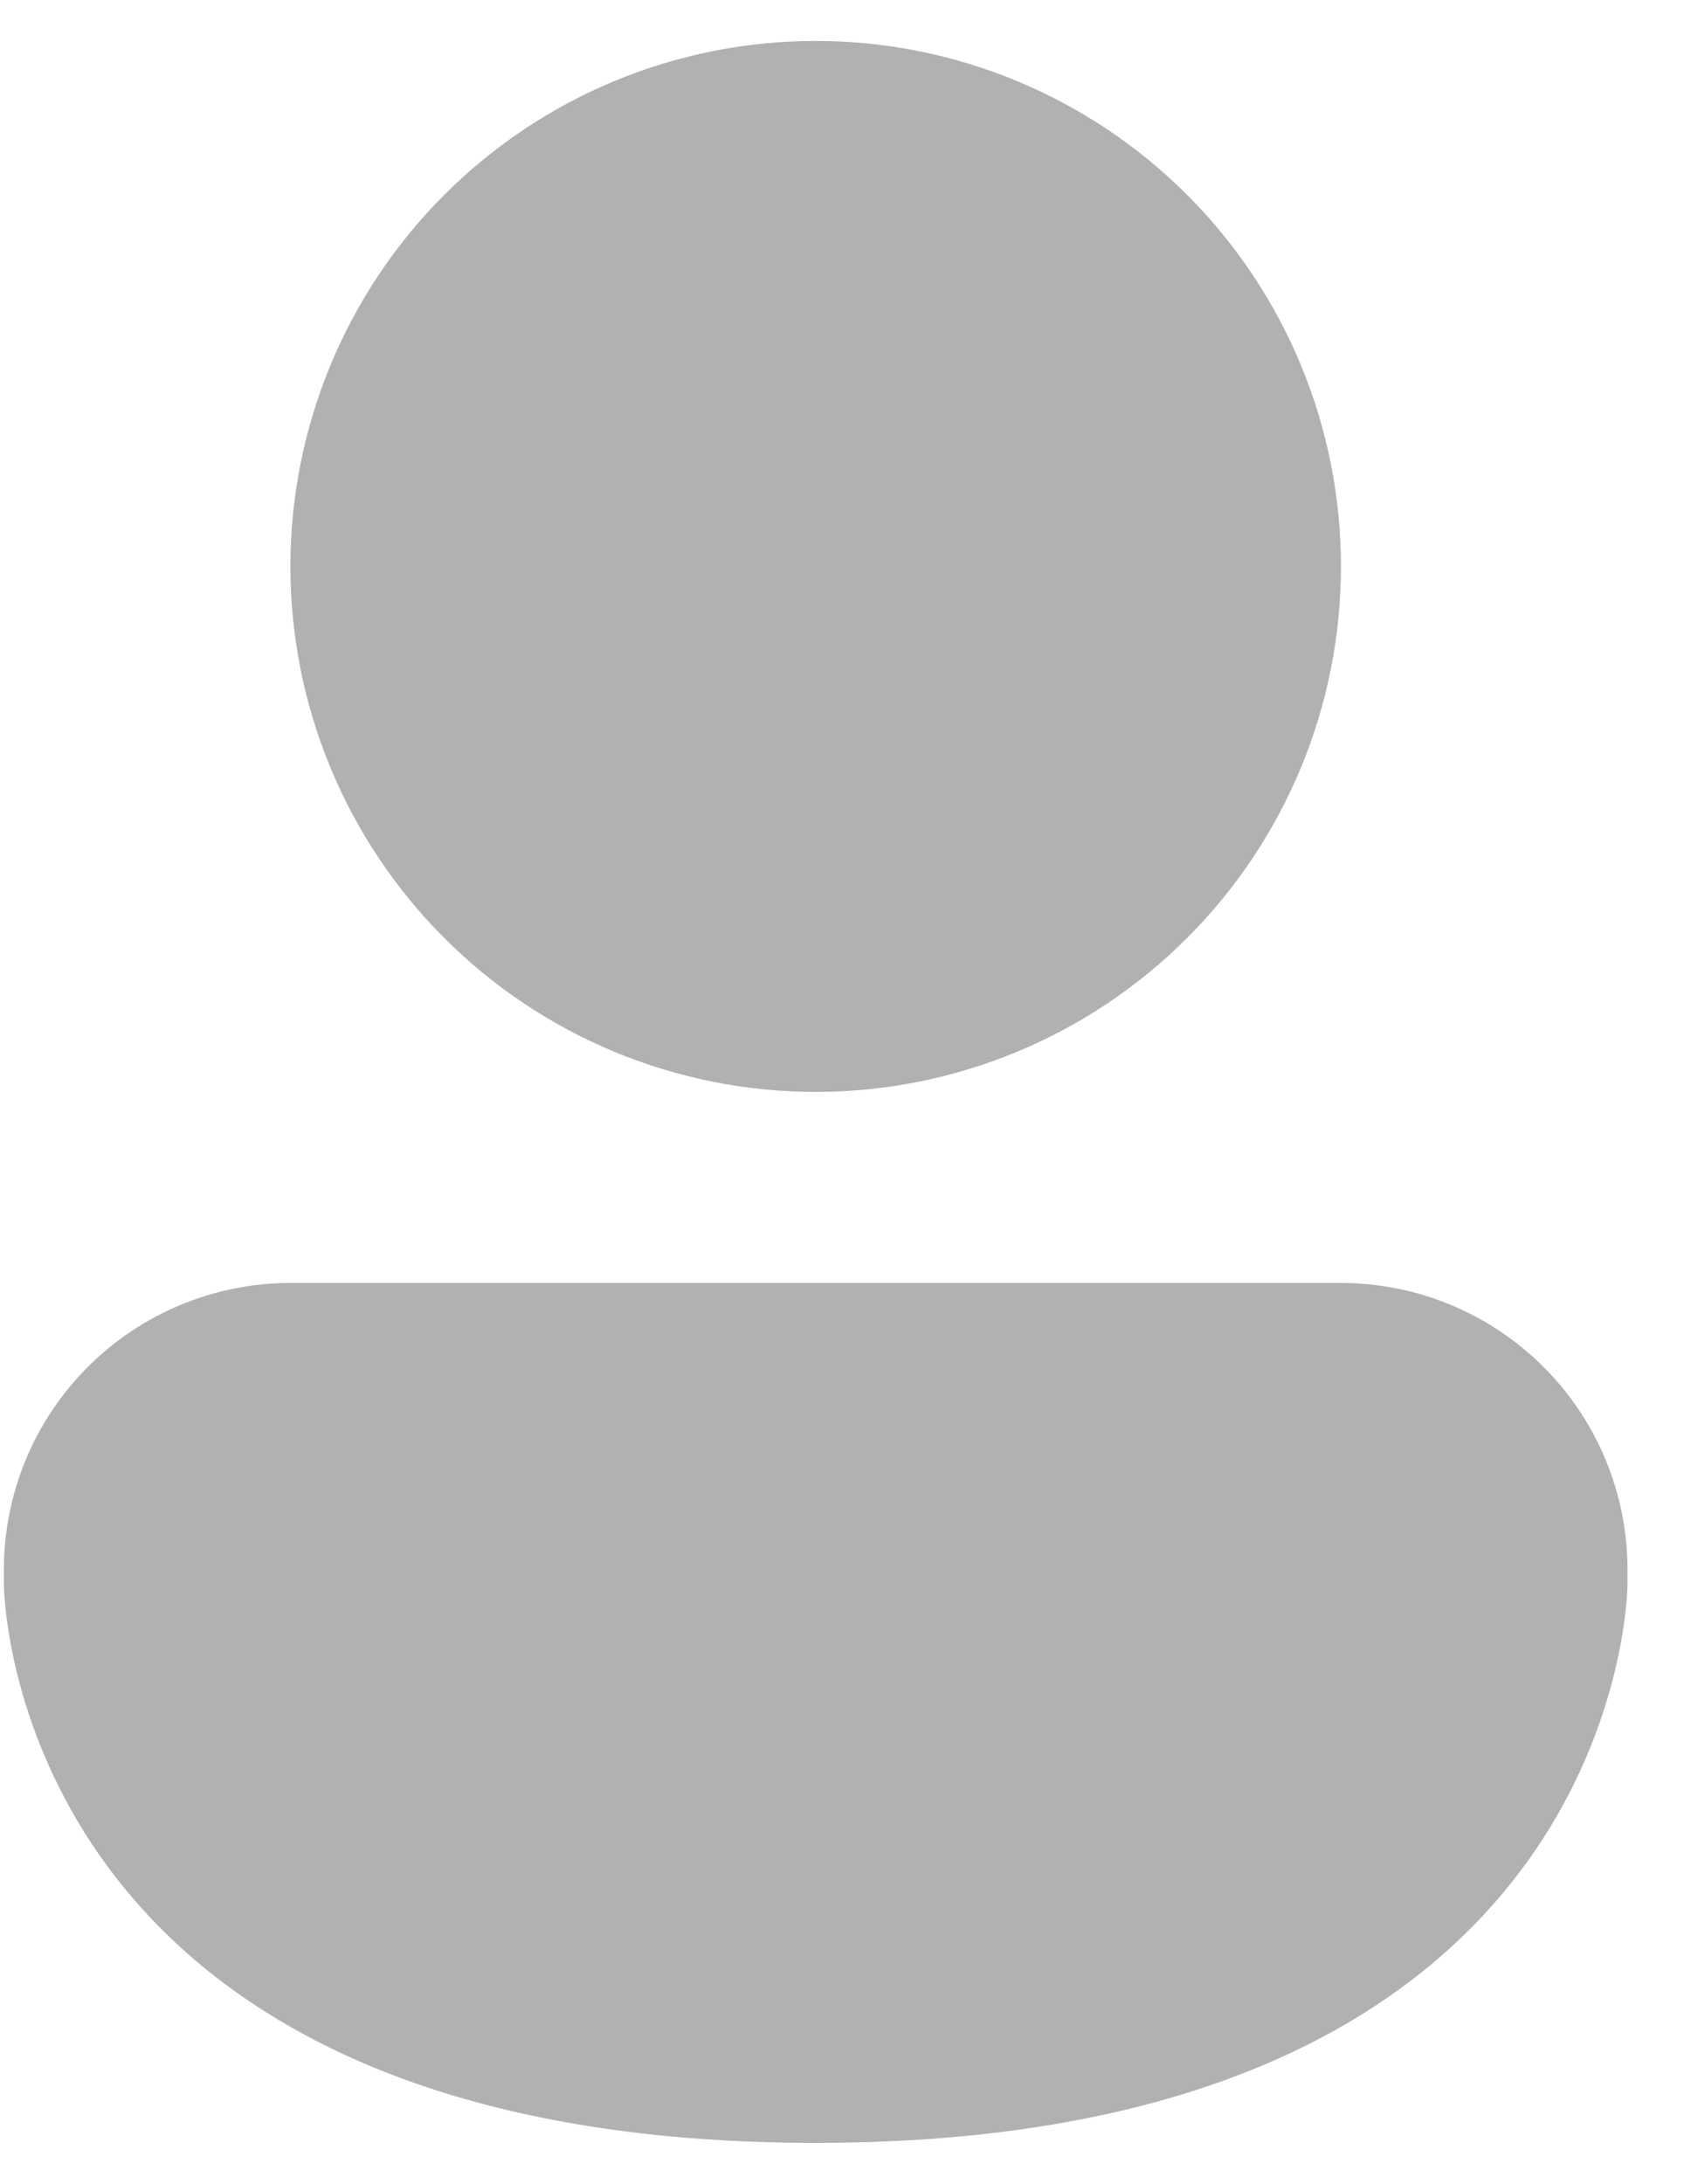 <svg width="27" height="35" viewBox="0 0 27 35" fill="none" xmlns="http://www.w3.org/2000/svg">
<path d="M13.078 17.5C15.312 17.5 17.454 16.613 19.033 15.033C20.613 13.454 21.5 11.312 21.5 9.078C21.5 6.845 20.613 4.702 19.033 3.123C17.454 1.544 15.312 0.656 13.078 0.656C10.845 0.656 8.702 1.544 7.123 3.123C5.544 4.702 4.656 6.845 4.656 9.078C4.656 11.312 5.544 13.454 7.123 15.033C8.702 16.613 10.845 17.5 13.078 17.5ZM4.656 20.562C3.438 20.562 2.269 21.047 1.408 21.908C0.546 22.77 0.062 23.938 0.062 25.156V25.386C0.062 25.386 0.062 34.344 13.078 34.344C26.094 34.344 26.094 25.386 26.094 25.386V25.156C26.094 23.938 25.61 22.77 24.748 21.908C23.887 21.047 22.718 20.562 21.5 20.562H4.656Z" fill="#B1B1B1"/>
</svg>
